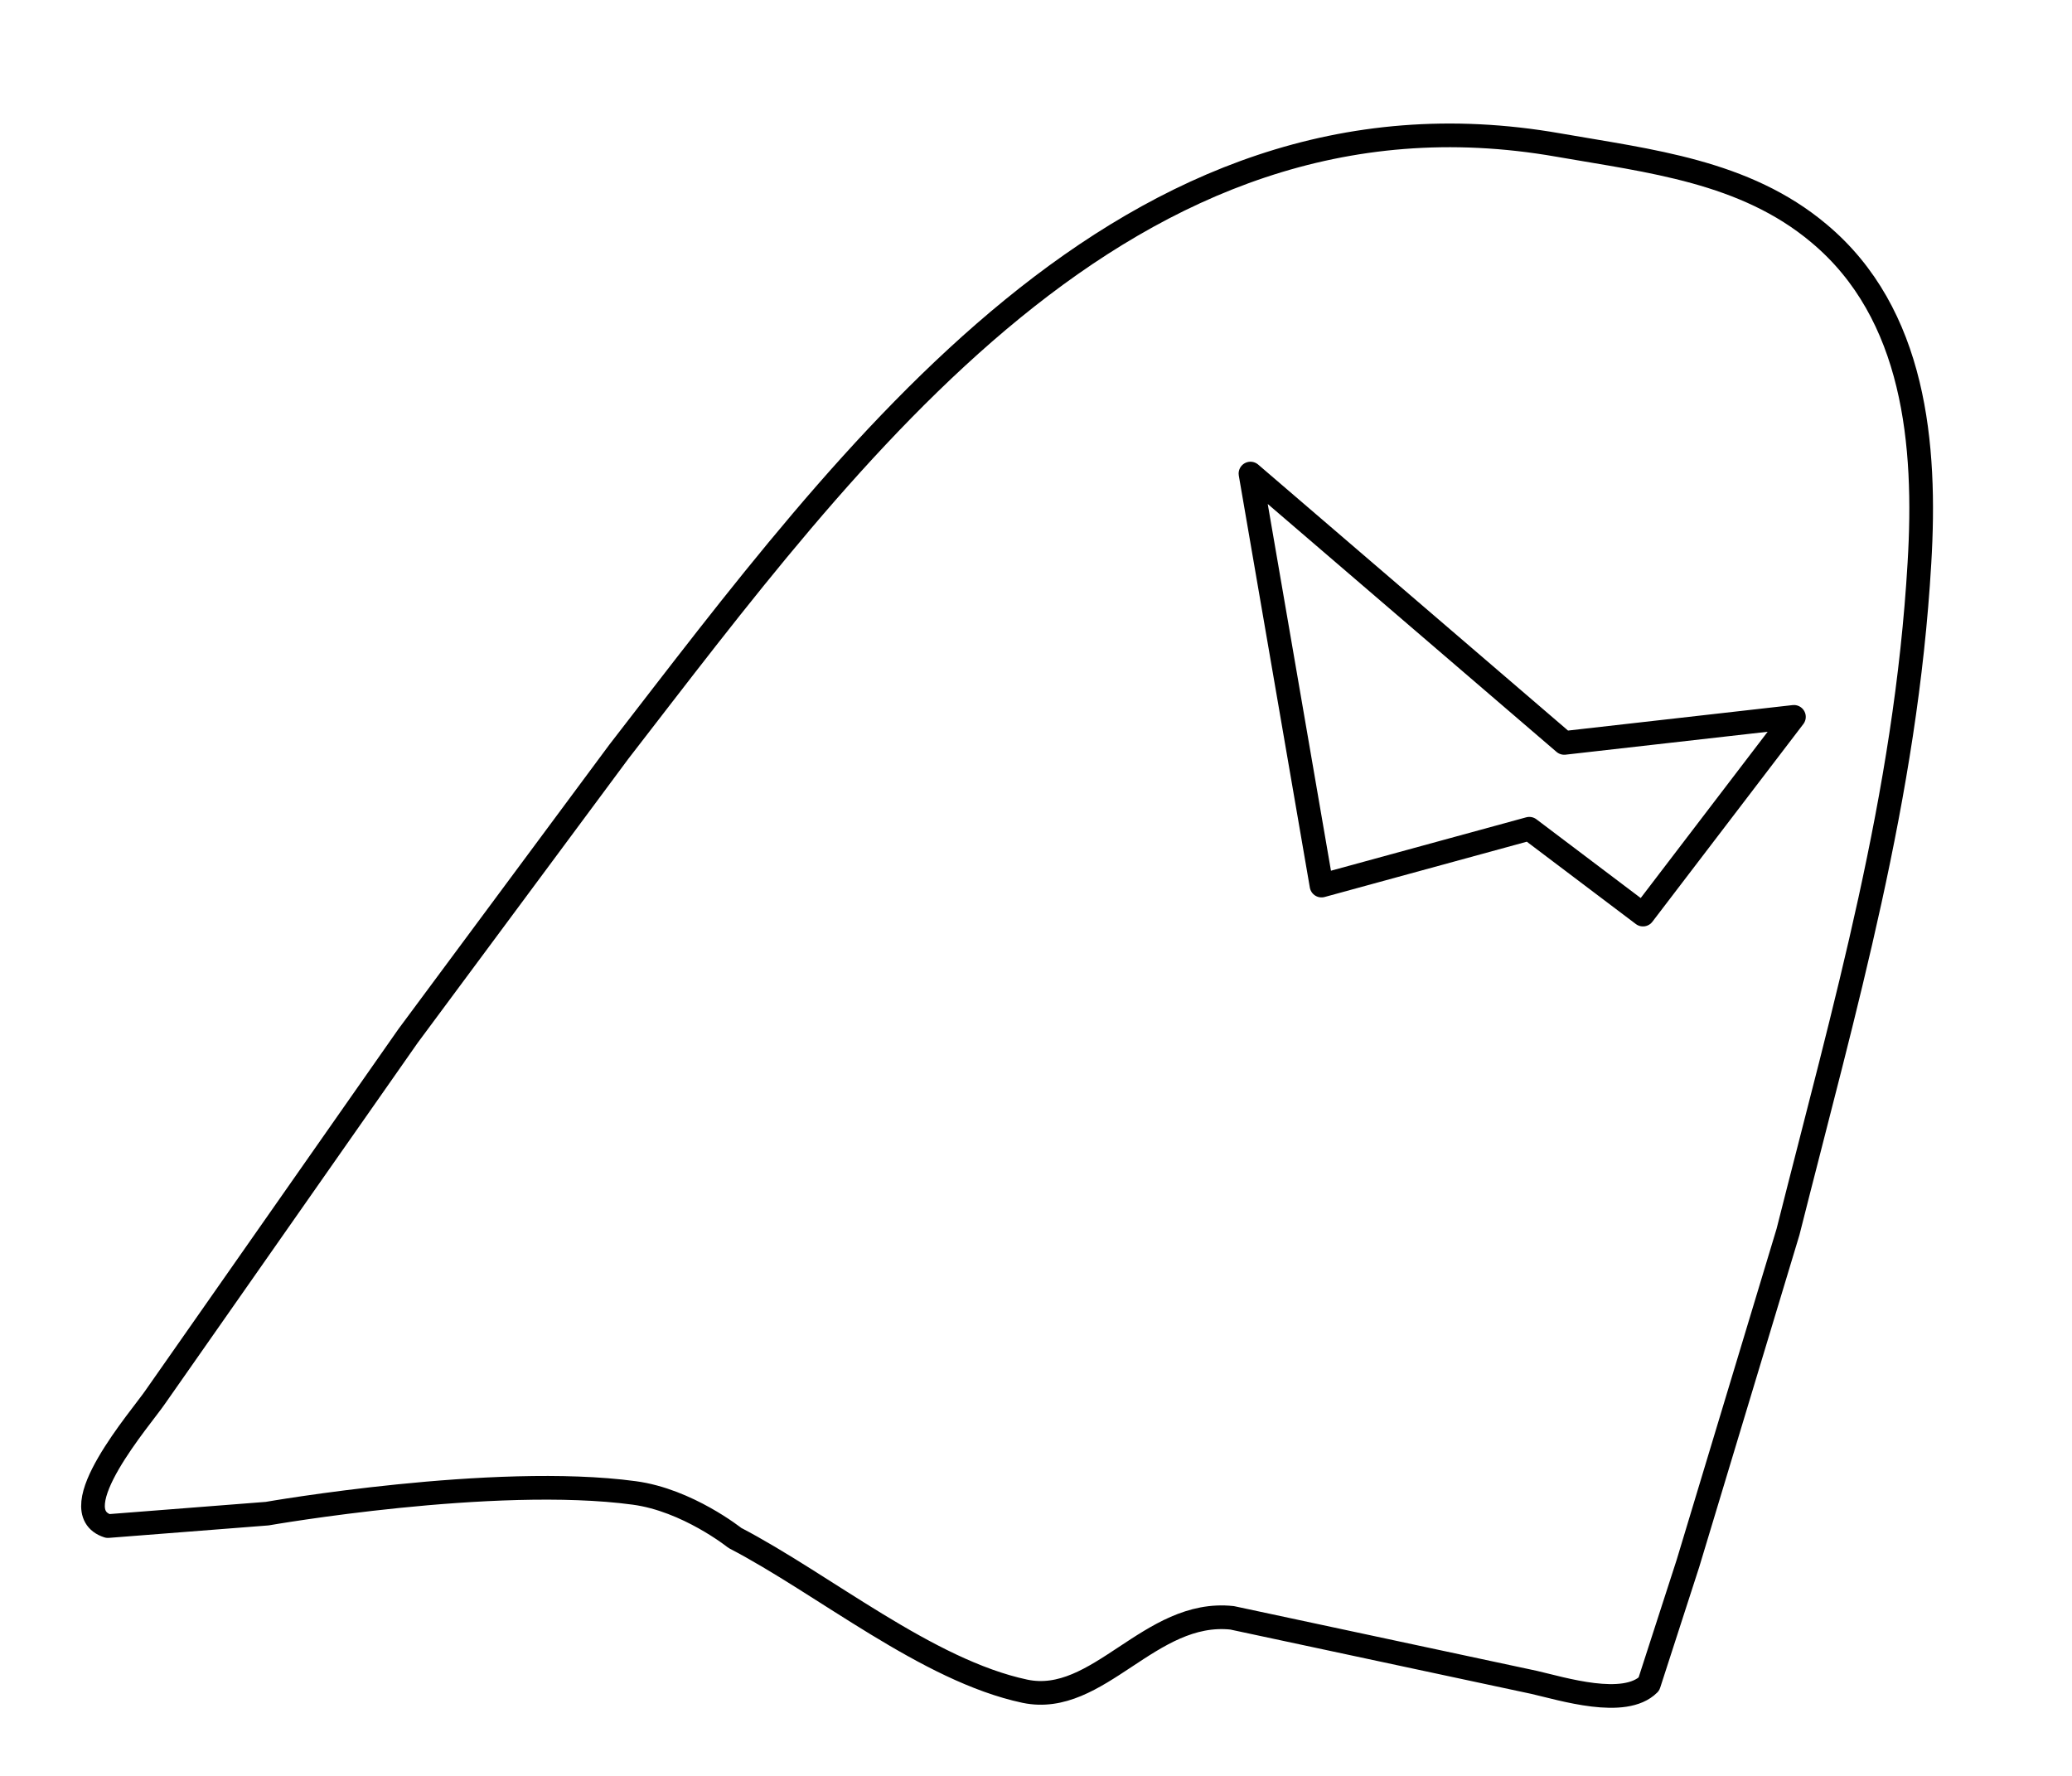 <?xml version="1.0" encoding="UTF-8" standalone="no"?>

<svg
   xmlns:svg="http://www.w3.org/2000/svg"
   xmlns="http://www.w3.org/2000/svg"
   version="1.1"
   width="100%"
   height="100%"
   viewBox="100 100 350 300">
  <path
     d="m 403.029,221.1 -25.5,33.4 -19.2,-14.5 -35.1,9.6 -12,-69.6 53,45.5 z m -39.8,-96.6 c 15.4,2.7 31.5,4.4 44,14.9 16.3,13.6 18.2,35.8 17,55.7 -2.3,39.5 -12.6,74.9 -22.2,113 l -16.9,56 -6.6,20.4 c -4.1,4.1 -14.6,0.8 -19.4,-0.3 l -51,-10.9 c -13.9,-1.5 -22.6,15 -35,12.4 -16.5,-3.5 -34,-18.1 -49,-25.9 0,0 -8,-6.4 -17,-7.6 -23.7,-3.2 -62,3.5 -62,3.5 l -26.9,2.1 c -8.1,-2.6 5.7,-18.4 8,-21.8 l 42.7,-61 35.6,-48 c 38.8,-50.1 85.7,-115.3 158.7,-102.5 z"
     id="path7"
     style="fill:none;stroke:#000000;stroke-width:4;stroke-linecap:round;stroke-linejoin:round;stroke-miterlimit:4;stroke-opacity:1;stroke-dasharray:none" />
</svg>
